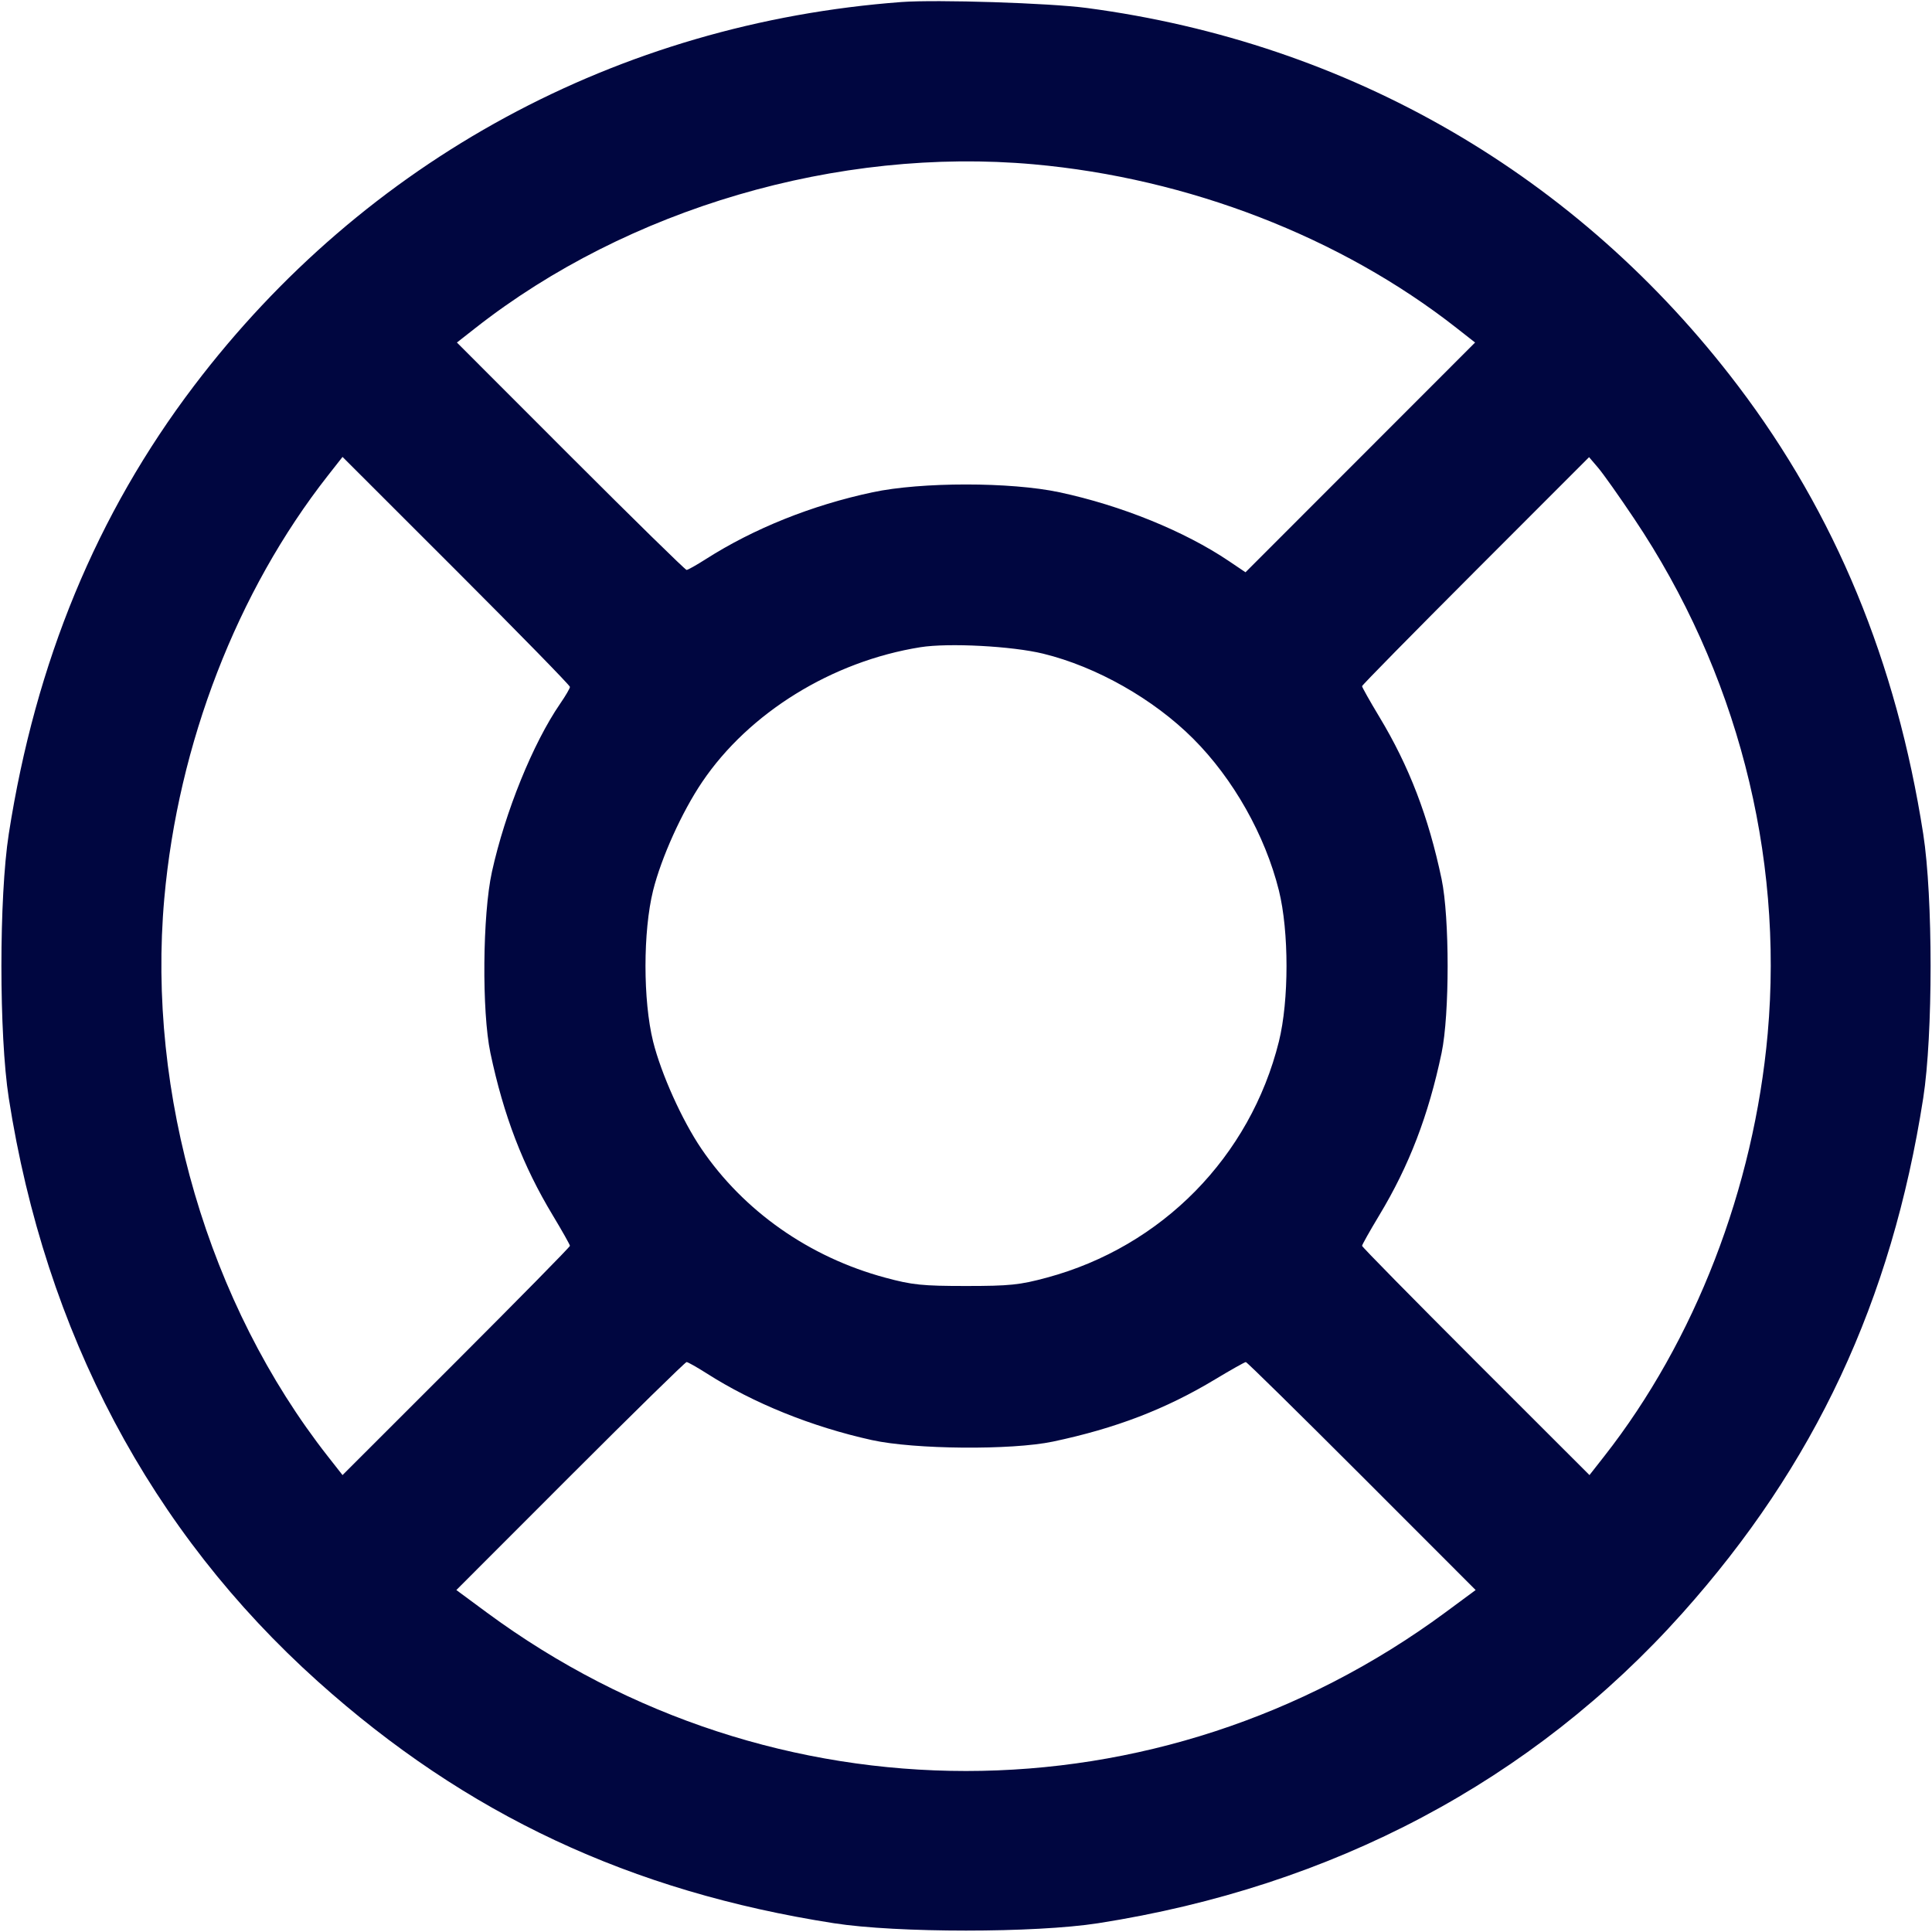 <svg xmlns="http://www.w3.org/2000/svg" width="24" height="24" fill="currentColor" class="mmi mmi-livebuoy" viewBox="0 0 24 24"><path d="M11.200 0.025 C 7.677 0.288,4.535 1.992,2.410 4.793 C 1.201 6.386,0.442 8.222,0.109 10.359 C -0.013 11.143,-0.013 12.857,0.109 13.641 C 0.563 16.554,1.872 19.025,3.948 20.887 C 5.791 22.541,7.832 23.497,10.359 23.891 C 11.143 24.013,12.857 24.013,13.641 23.891 C 16.557 23.436,19.036 22.122,20.896 20.043 C 22.545 18.200,23.498 16.163,23.891 13.641 C 24.013 12.857,24.013 11.143,23.891 10.359 C 23.557 8.220,22.799 6.386,21.588 4.790 C 19.607 2.179,16.767 0.532,13.500 0.099 C 13.032 0.037,11.640 -0.007,11.200 0.025 M12.840 2.041 C 14.762 2.213,16.653 2.944,18.092 4.073 L 18.324 4.255 16.898 5.682 L 15.472 7.109 15.266 6.970 C 14.714 6.598,13.928 6.279,13.160 6.115 C 12.555 5.986,11.445 5.986,10.840 6.115 C 10.084 6.276,9.365 6.565,8.769 6.945 C 8.653 7.019,8.545 7.080,8.529 7.080 C 8.513 7.080,7.864 6.444,7.088 5.668 L 5.676 4.255 5.908 4.073 C 7.800 2.589,10.407 1.824,12.840 2.041 M7.080 8.533 C 7.080 8.551,7.025 8.645,6.958 8.742 C 6.621 9.233,6.276 10.082,6.111 10.830 C 5.994 11.360,5.984 12.566,6.092 13.080 C 6.256 13.858,6.495 14.481,6.866 15.096 C 6.984 15.292,7.080 15.463,7.080 15.476 C 7.080 15.490,6.444 16.136,5.668 16.912 L 4.255 18.324 4.073 18.092 C 2.588 16.200,1.824 13.593,2.041 11.160 C 2.213 9.238,2.944 7.347,4.073 5.908 L 4.255 5.676 5.668 7.088 C 6.444 7.864,7.080 8.514,7.080 8.533 M20.298 6.440 C 21.570 8.335,22.158 10.602,21.959 12.840 C 21.787 14.762,21.056 16.653,19.927 18.092 L 19.745 18.324 18.332 16.912 C 17.556 16.136,16.920 15.490,16.920 15.476 C 16.920 15.463,17.016 15.292,17.134 15.096 C 17.505 14.481,17.745 13.856,17.908 13.080 C 18.008 12.601,18.008 11.399,17.908 10.920 C 17.745 10.144,17.505 9.519,17.134 8.904 C 17.016 8.708,16.920 8.537,16.920 8.524 C 16.920 8.511,17.555 7.866,18.330 7.090 L 19.740 5.679 19.851 5.809 C 19.913 5.881,20.114 6.165,20.298 6.440 M12.958 8.120 C 13.621 8.282,14.329 8.683,14.823 9.177 C 15.321 9.675,15.716 10.376,15.887 11.062 C 16.013 11.571,16.013 12.429,15.887 12.938 C 15.531 14.369,14.434 15.486,13.005 15.871 C 12.669 15.962,12.542 15.975,12.000 15.975 C 11.458 15.975,11.331 15.962,10.995 15.871 C 10.054 15.617,9.240 15.046,8.712 14.269 C 8.471 13.913,8.214 13.341,8.113 12.938 C 7.987 12.429,7.987 11.571,8.113 11.062 C 8.215 10.654,8.470 10.088,8.722 9.715 C 9.304 8.853,10.337 8.215,11.433 8.040 C 11.783 7.984,12.572 8.026,12.958 8.120 M8.776 17.059 C 9.356 17.430,10.083 17.724,10.830 17.889 C 11.360 18.006,12.566 18.016,13.080 17.908 C 13.858 17.744,14.481 17.505,15.096 17.134 C 15.292 17.016,15.463 16.920,15.476 16.920 C 15.490 16.920,16.137 17.557,16.916 18.336 L 18.331 19.752 17.956 20.029 C 14.396 22.657,9.604 22.657,6.044 20.029 L 5.669 19.752 7.084 18.336 C 7.863 17.557,8.513 16.920,8.529 16.920 C 8.545 16.920,8.656 16.983,8.776 17.059 " fill="#000640" stroke="none" fill-rule="evenodd"></path></svg>